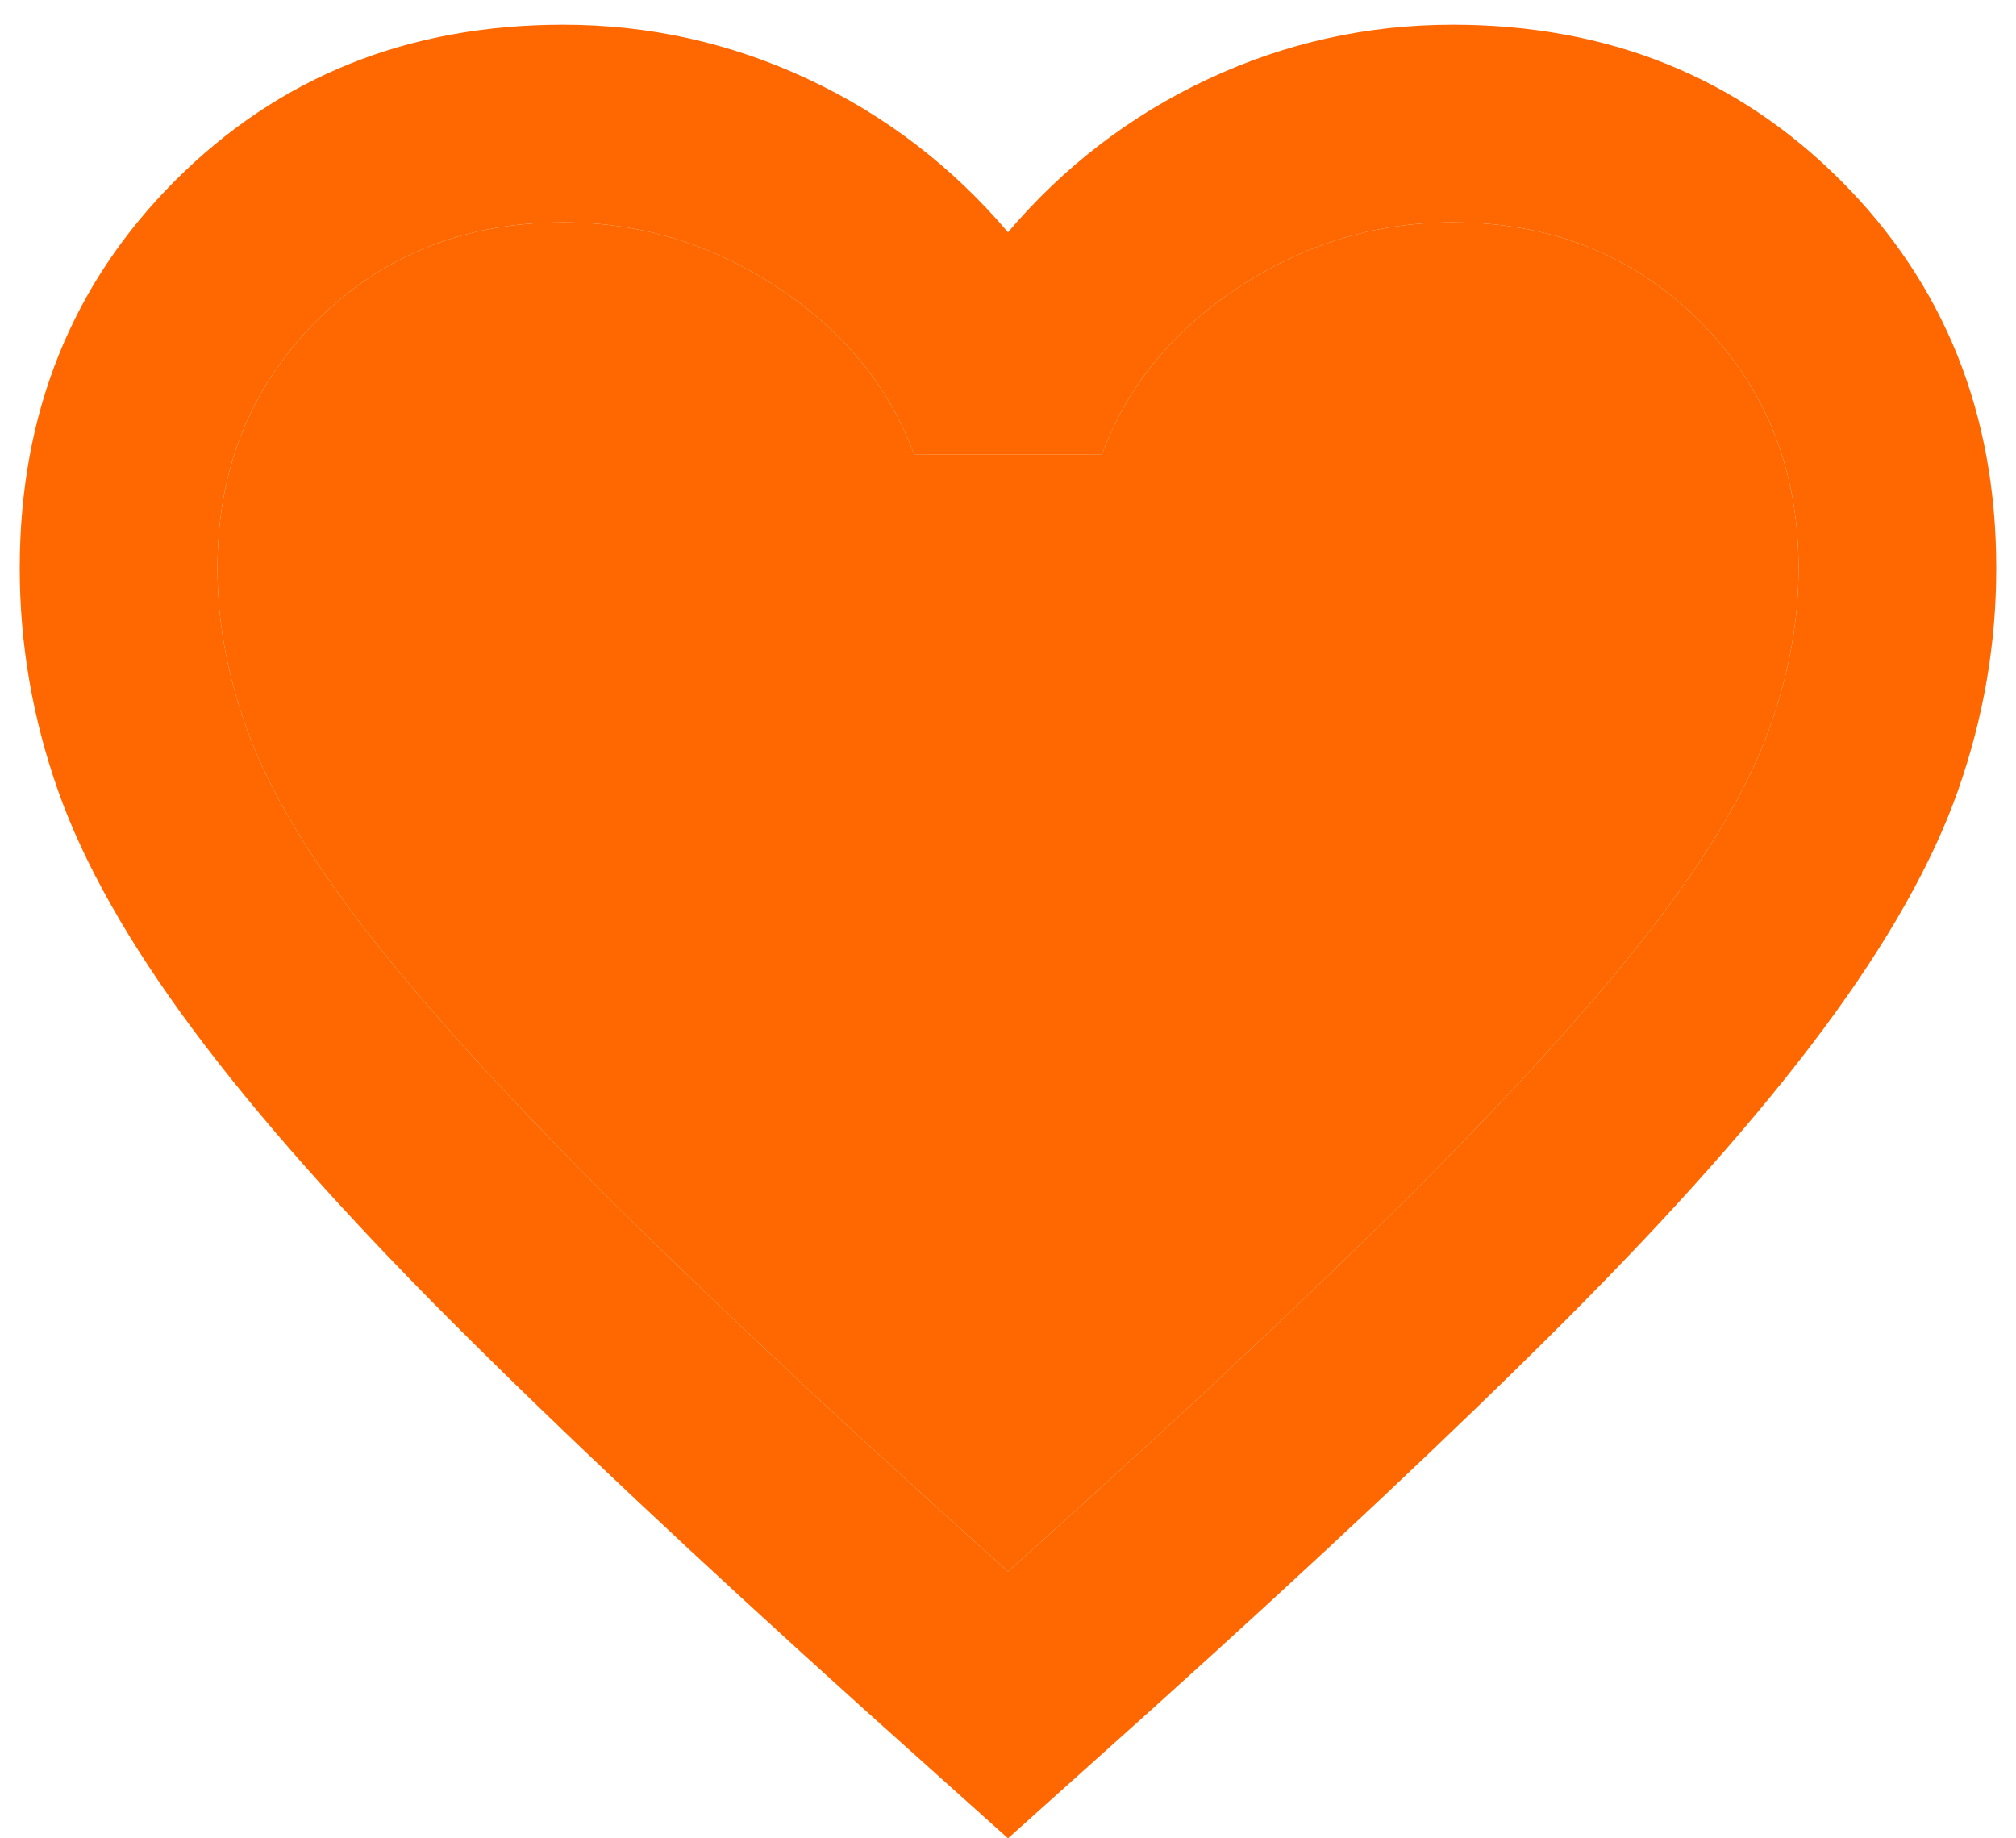 <svg width="34" height="31" viewBox="0 0 34 31" fill="none" xmlns="http://www.w3.org/2000/svg">
<path d="M17 31L14.583 28.833C11.778 26.306 9.458 24.125 7.625 22.292C5.792 20.458 4.333 18.812 3.25 17.354C2.167 15.896 1.41 14.556 0.979 13.333C0.549 12.111 0.333 10.861 0.333 9.583C0.333 6.972 1.208 4.792 2.958 3.042C4.708 1.292 6.889 0.417 9.5 0.417C10.944 0.417 12.319 0.722 13.625 1.333C14.931 1.944 16.055 2.806 17 3.917C17.944 2.806 19.069 1.944 20.375 1.333C21.68 0.722 23.055 0.417 24.5 0.417C27.111 0.417 29.292 1.292 31.042 3.042C32.792 4.792 33.667 6.972 33.667 9.583C33.667 10.861 33.451 12.111 33.021 13.333C32.59 14.556 31.833 15.896 30.75 17.354C29.667 18.812 28.208 20.458 26.375 22.292C24.542 24.125 22.222 26.306 19.417 28.833L17 31ZM17 26.5C19.667 24.111 21.861 22.062 23.583 20.354C25.305 18.646 26.667 17.16 27.667 15.896C28.667 14.632 29.361 13.507 29.75 12.521C30.139 11.535 30.333 10.556 30.333 9.583C30.333 7.917 29.778 6.528 28.667 5.417C27.555 4.306 26.167 3.75 24.5 3.75C23.194 3.75 21.986 4.118 20.875 4.854C19.764 5.59 19 6.528 18.583 7.667H15.417C15 6.528 14.236 5.59 13.125 4.854C12.014 4.118 10.806 3.75 9.5 3.75C7.833 3.75 6.444 4.306 5.333 5.417C4.222 6.528 3.667 7.917 3.667 9.583C3.667 10.556 3.861 11.535 4.25 12.521C4.639 13.507 5.333 14.632 6.333 15.896C7.333 17.16 8.694 18.646 10.417 20.354C12.139 22.062 14.333 24.111 17 26.5Z" fill="#FF6700"/>
<path d="M17 26.5C19.667 24.111 21.861 22.062 23.583 20.354C25.305 18.646 26.667 17.16 27.667 15.896C28.667 14.632 29.361 13.507 29.75 12.521C30.139 11.535 30.333 10.556 30.333 9.583C30.333 7.917 29.778 6.528 28.667 5.417C27.555 4.306 26.167 3.75 24.5 3.75C23.194 3.75 21.986 4.118 20.875 4.854C19.764 5.59 19 6.528 18.583 7.667H15.417C15 6.528 14.236 5.59 13.125 4.854C12.014 4.118 10.806 3.75 9.5 3.75C7.833 3.75 6.444 4.306 5.333 5.417C4.222 6.528 3.667 7.917 3.667 9.583C3.667 10.556 3.861 11.535 4.25 12.521C4.639 13.507 5.333 14.632 6.333 15.896C7.333 17.16 8.694 18.646 10.417 20.354C12.139 22.062 14.333 24.111 17 26.5Z" fill="#FF6700"/>
</svg>
